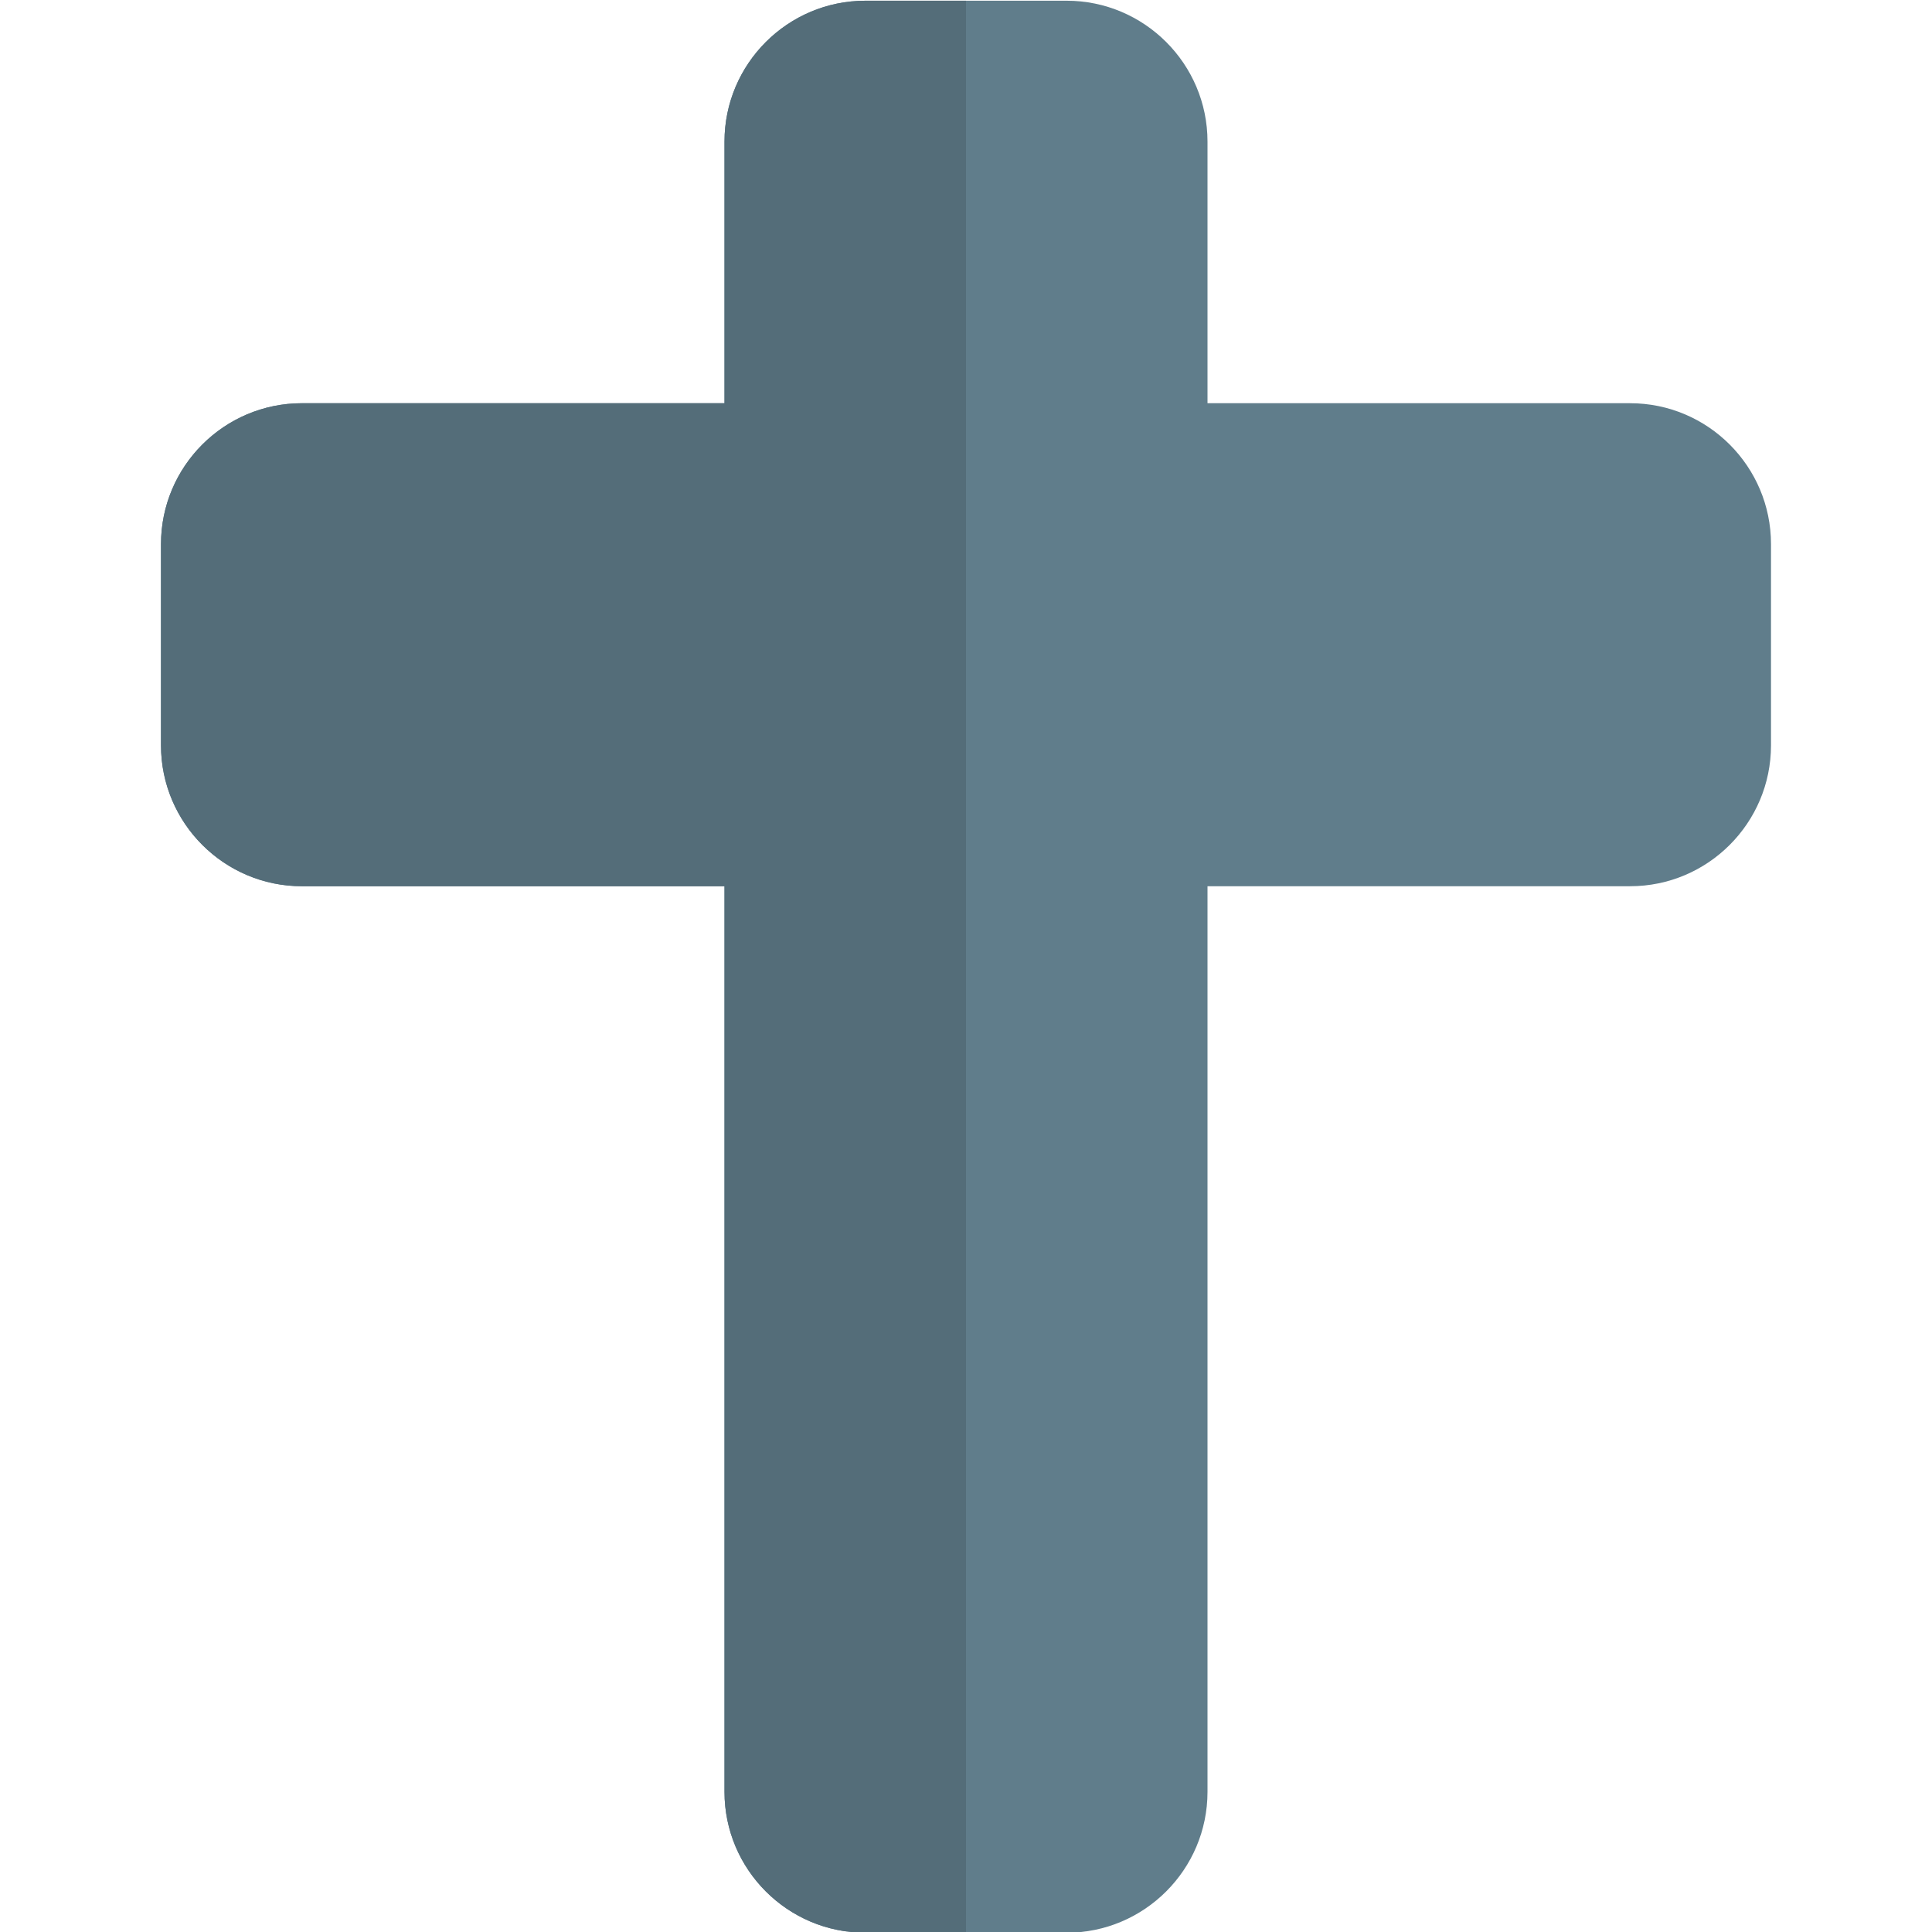 <svg id="Color" enable-background="new 0 0 24 24" height="512" viewBox="0 0 24 24" width="512" xmlns="http://www.w3.org/2000/svg"><path d="m13.25 24.009h-2.5c-.965 0-1.75-.785-1.75-1.75v-11.25h-5.25c-.965 0-1.75-.785-1.75-1.75v-2.5c0-.965.785-1.75 1.75-1.75h5.25v-3.25c0-.965.785-1.75 1.75-1.75h2.5c.965 0 1.75.785 1.75 1.75v3.25h5.25c.965 0 1.75.785 1.75 1.75v2.5c0 .965-.785 1.75-1.75 1.75h-5.25v11.25c0 .965-.785 1.75-1.75 1.75z" fill="#607d8b"/><path d="m12 .009h-1.25c-.965 0-1.75.785-1.75 1.75v3.25h-5.25c-.965 0-1.75.785-1.75 1.75v2.5c0 .965.785 1.75 1.75 1.75h5.25v11.25c0 .965.785 1.75 1.75 1.75h1.25z" fill="#546d79"/></svg>